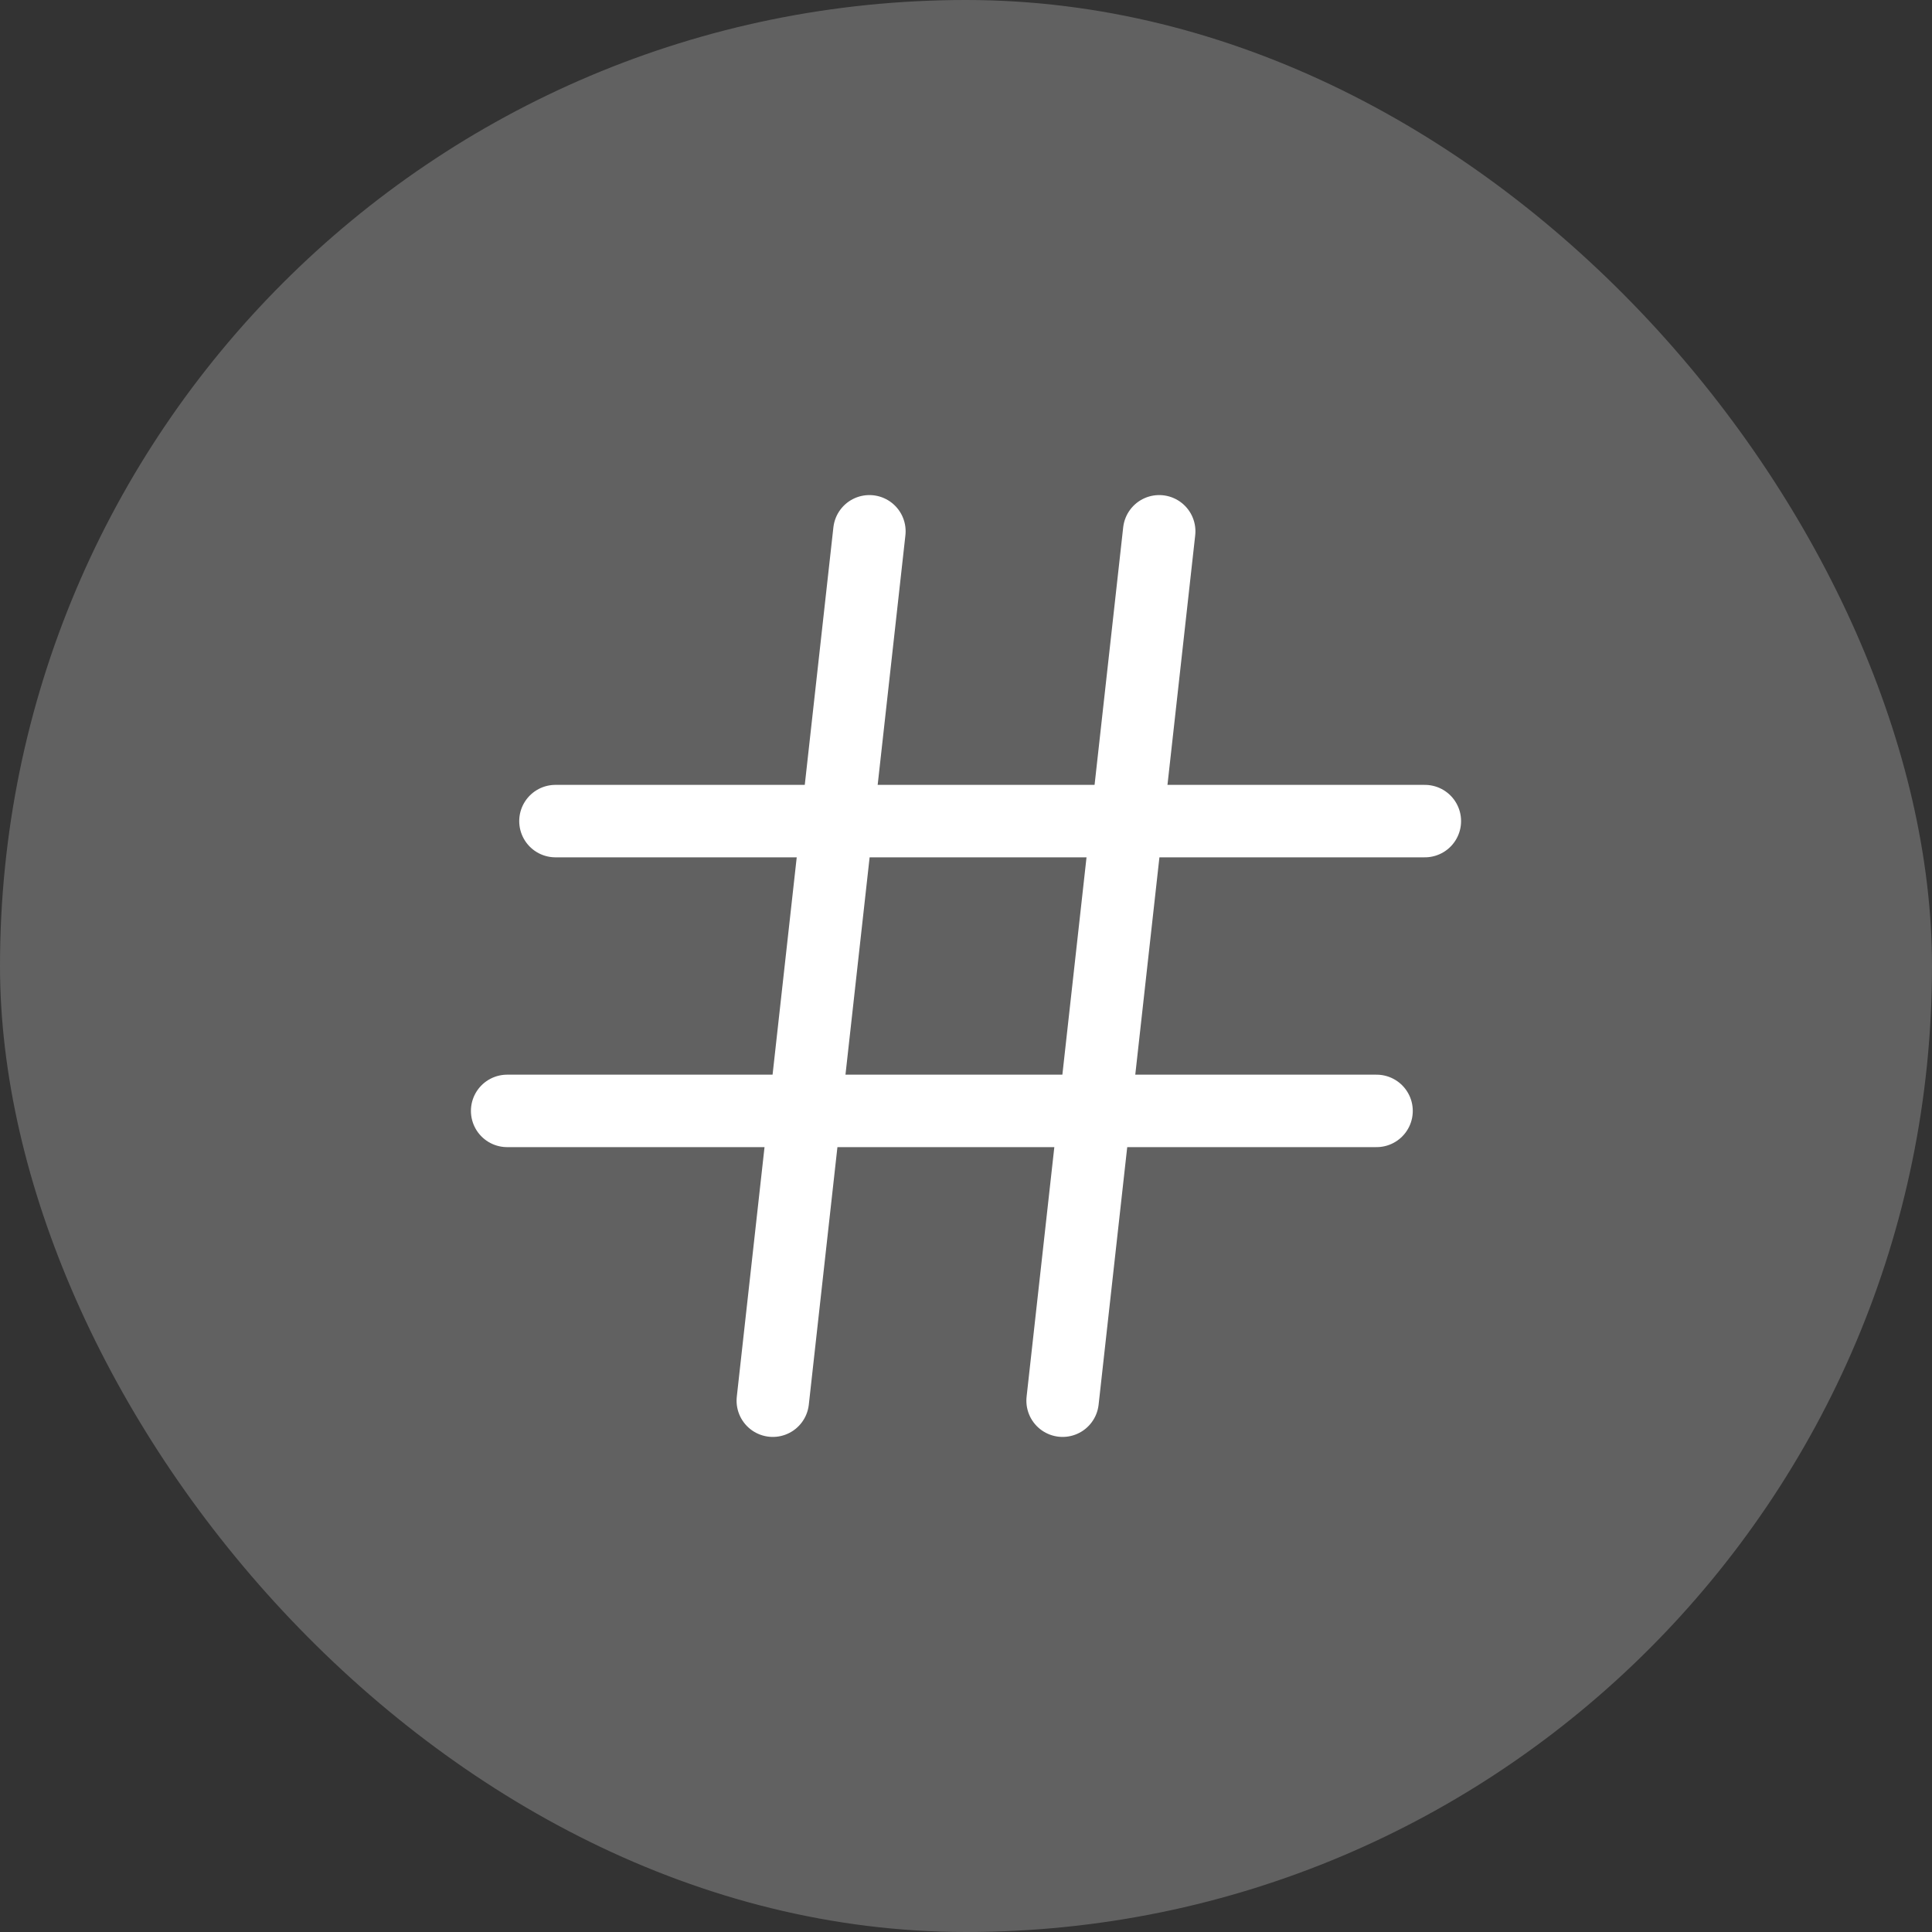 <svg width="96" height="96" viewBox="0 0 96 96" fill="none" xmlns="http://www.w3.org/2000/svg">
<rect x="0" y="0" width="96" height="96" fill="#333333" stroke="none"/>
<rect width="96" height="96" rx="48" fill="#616161"/>
<path d="M43.2 26.4L38.4 69.6" stroke="white" stroke-width="3.6" stroke-linecap="round" stroke-linejoin="round"/>
<path d="M57.6 26.4L52.8 69.6" stroke="white" stroke-width="3.6" stroke-linecap="round" stroke-linejoin="round"/>
<path d="M27.6 40.8H70.8" stroke="white" stroke-width="3.6" stroke-linecap="round" stroke-linejoin="round"/>
<path d="M25.2 55.2H68.4" stroke="white" stroke-width="3.6" stroke-linecap="round" stroke-linejoin="round"/>
</svg>
